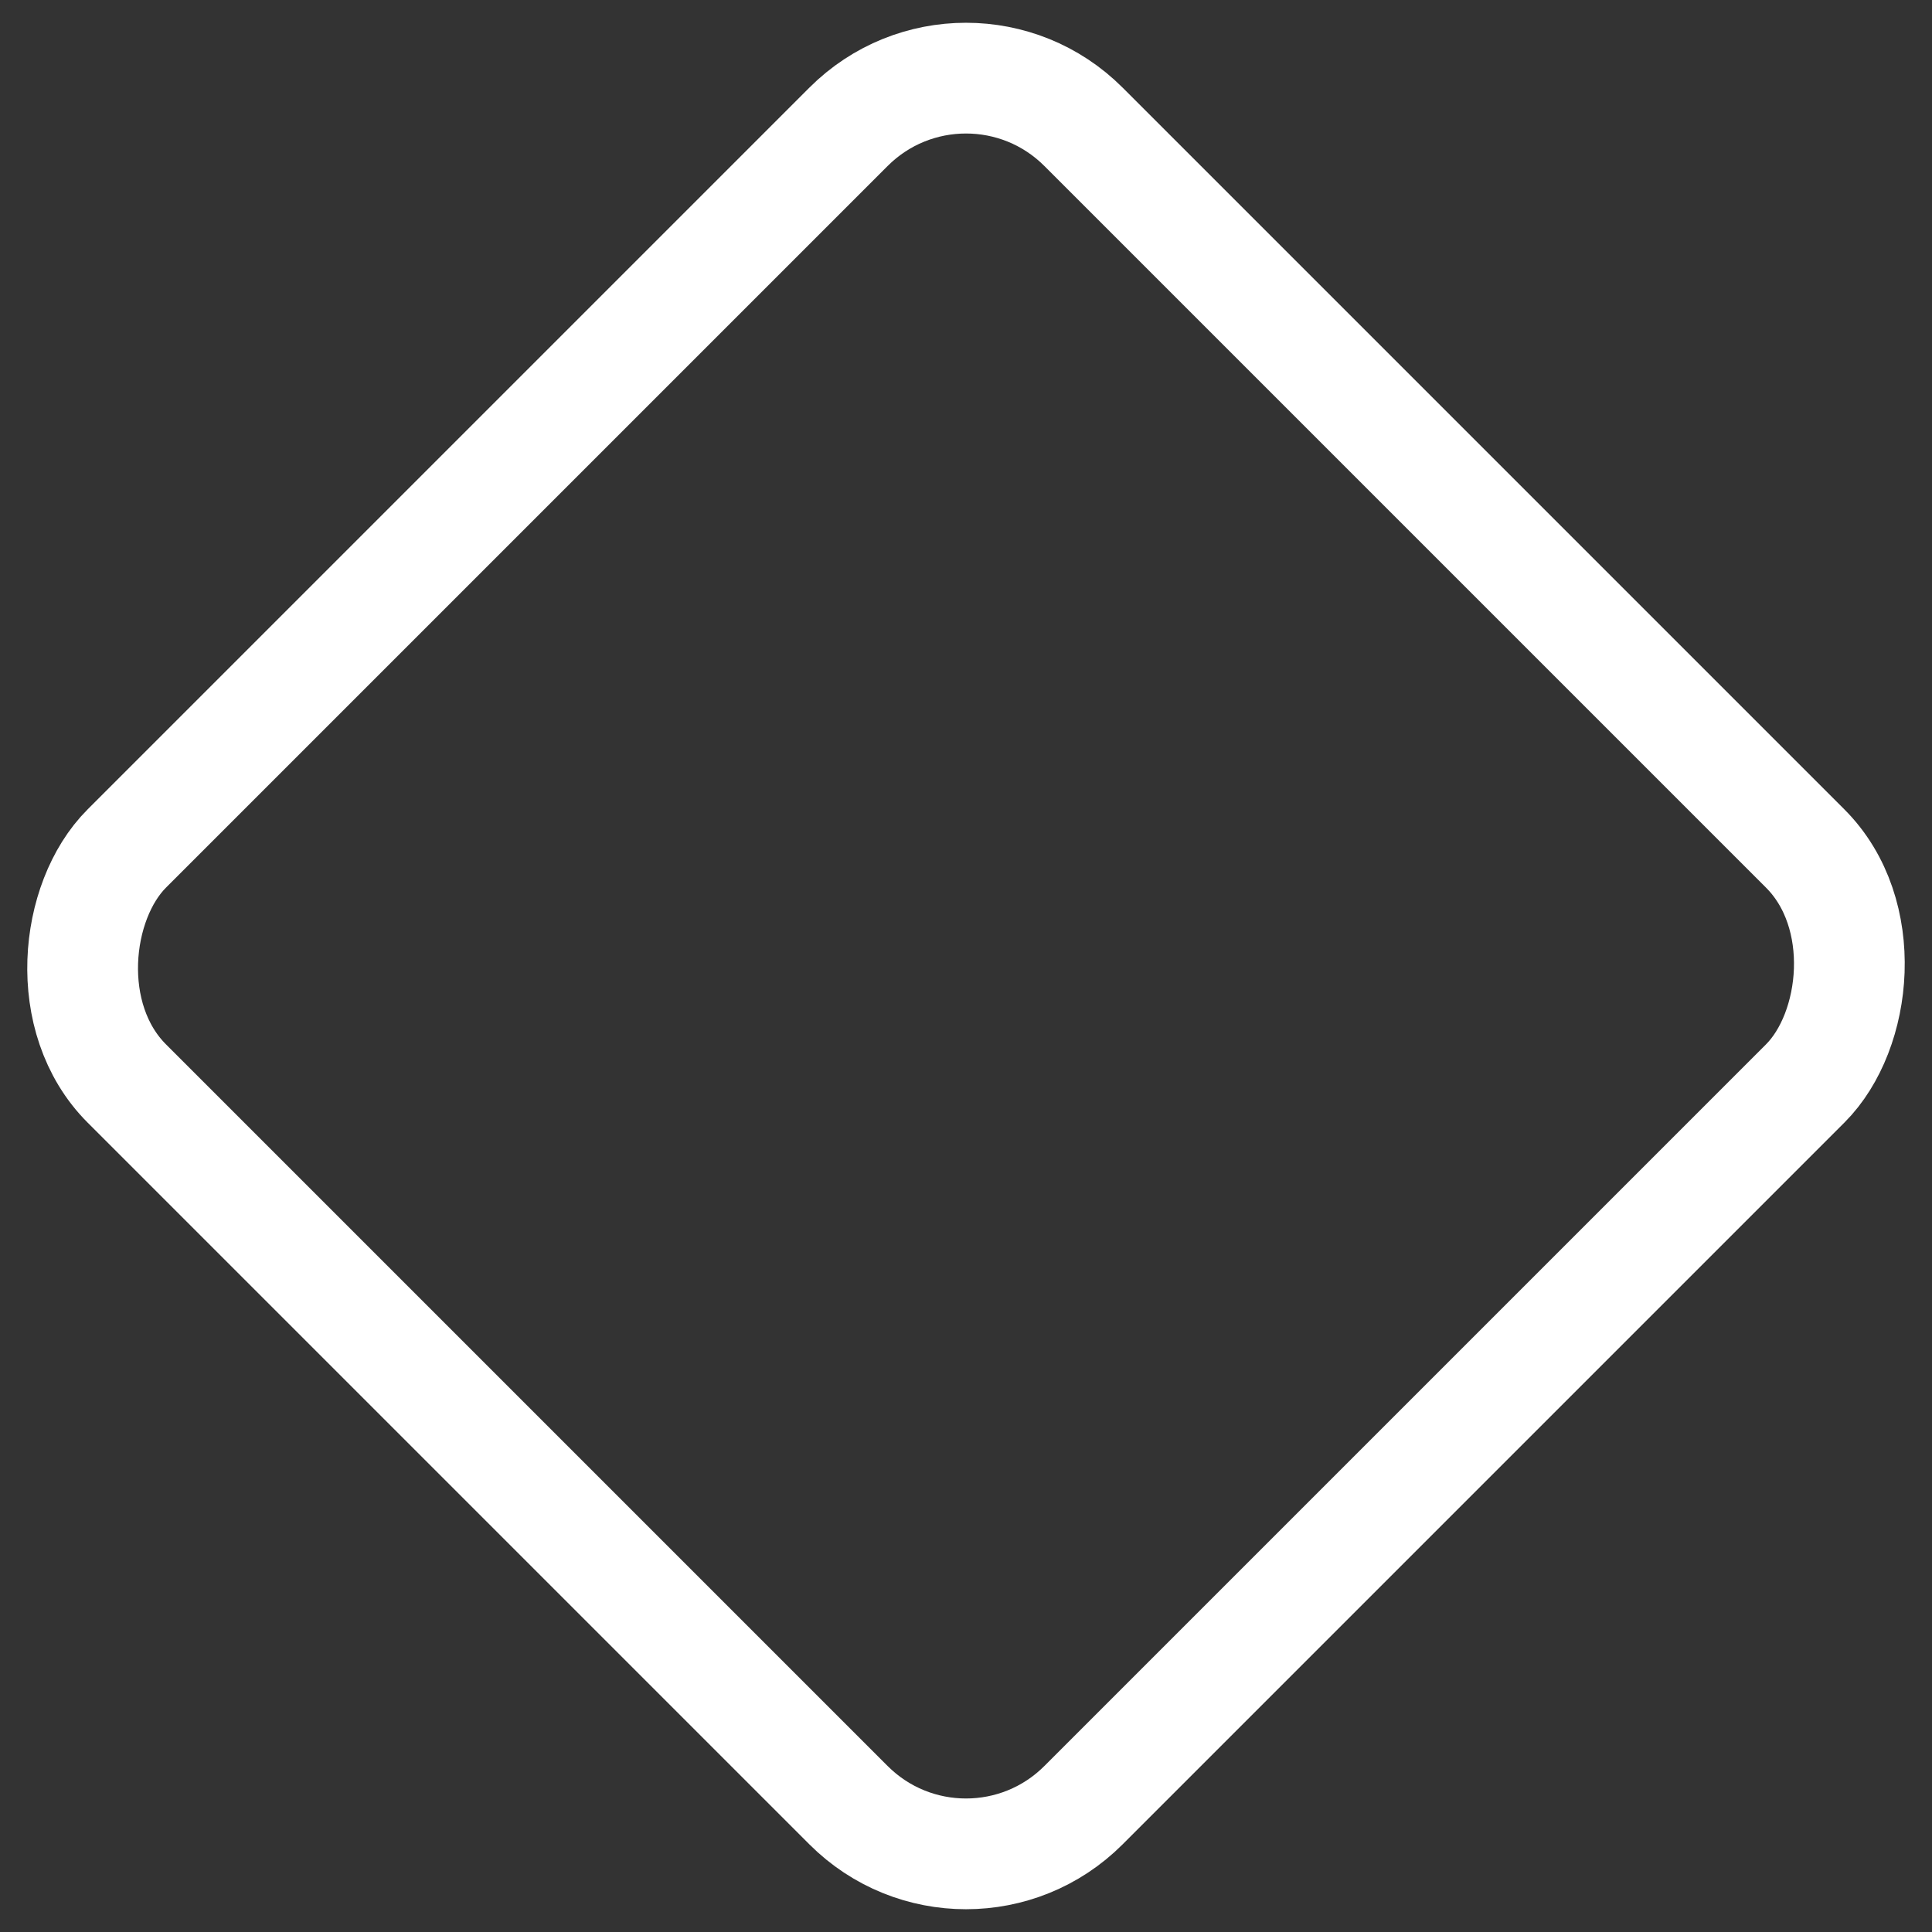 <svg width="28" height="28" viewBox="0 0 28 28" fill="none" xmlns="http://www.w3.org/2000/svg">
<rect x="0" y="0" width="28" height="28" fill="#333333" stroke="none"/>
<rect x="14" y="0.135" width="19.608" height="19.608" rx="2.408" transform="rotate(45 14 0.135)" stroke="white" stroke-width="1.605"/>
</svg>

